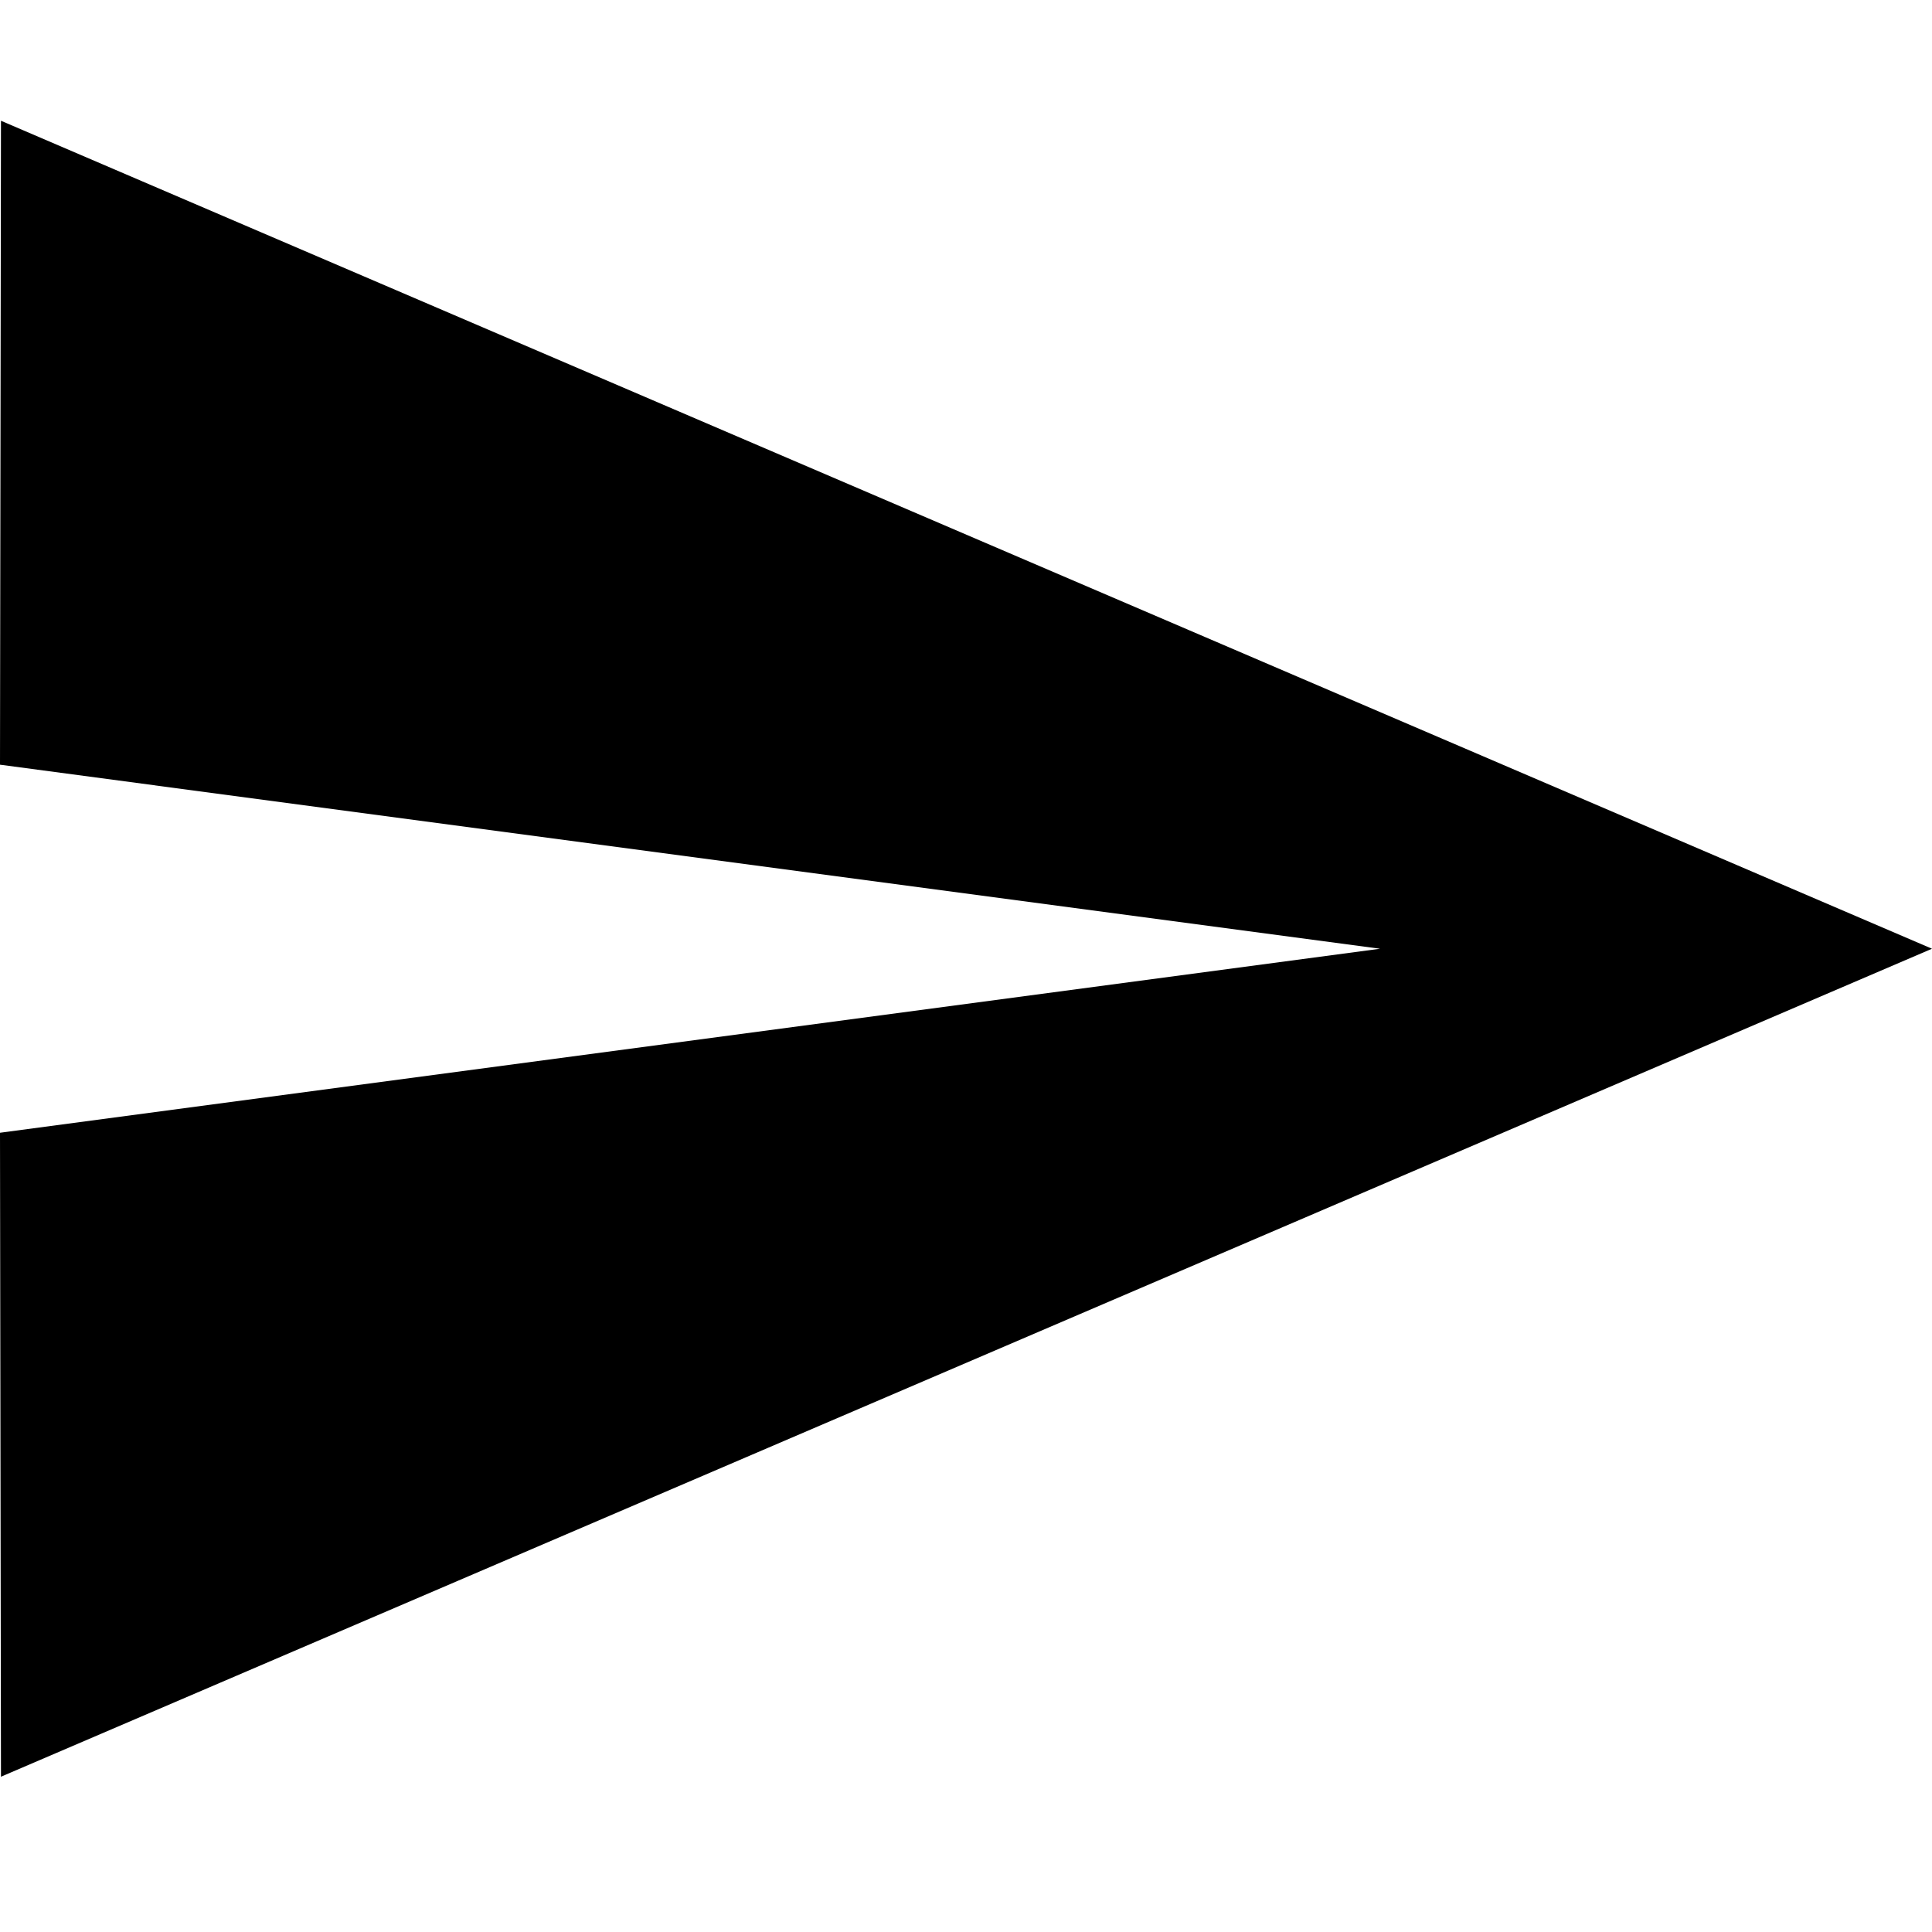 <?xml version="1.0" encoding="UTF-8"?>
<svg width="16px" height="16px" viewBox="0 0 16 16" version="1.1" xmlns="http://www.w3.org/2000/svg" xmlns:xlink="http://www.w3.org/1999/xlink">
    <!-- Generator: Sketch 51.3 (57544) - http://www.bohemiancoding.com/sketch -->
    <title>icons/send</title>
    <desc>Created with Sketch.</desc>
    <defs></defs>
    <g id="icons/send" stroke="none" stroke-width="1" fill="none" fill-rule="evenodd">
        <polygon id="icon" fill="#000000" fill-rule="nonzero" points="0.008 14.714 16 7.857 0.008 1 0 6.333 11.429 7.857 0 9.381"></polygon>
    </g>
</svg>